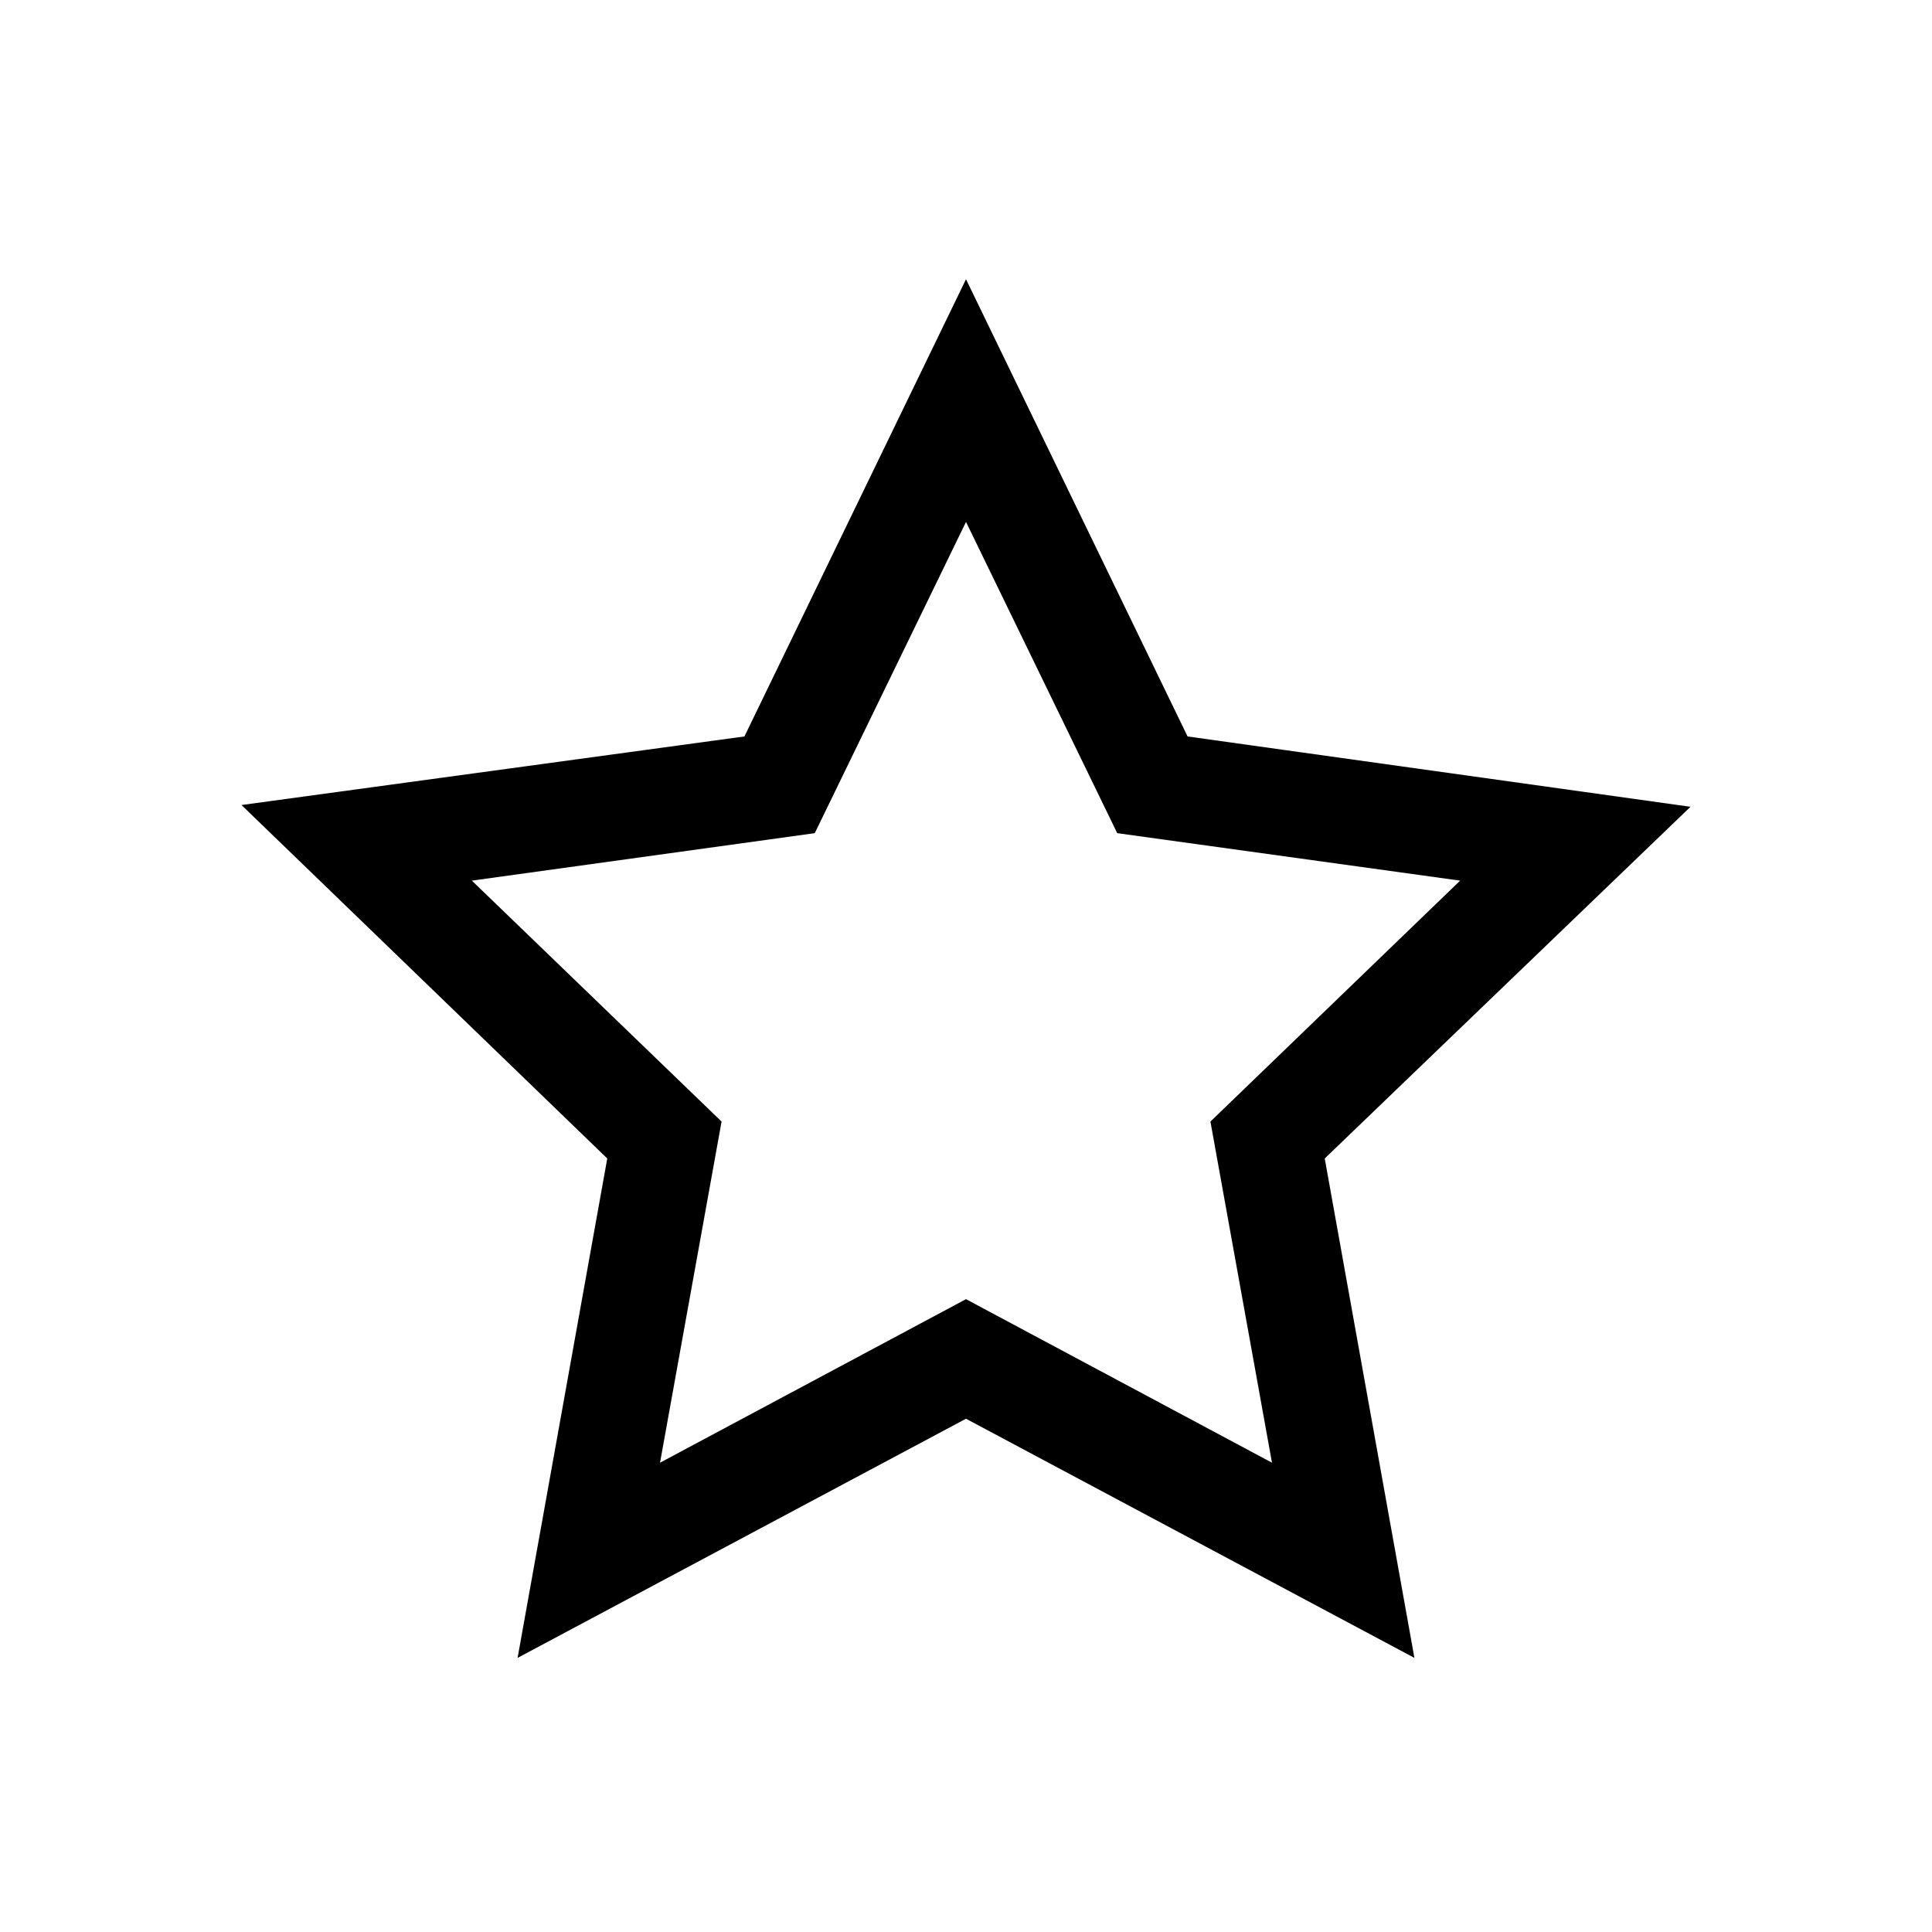 <?xml version="1.0" encoding="UTF-8" standalone="no"?>
<svg width="256px" height="256px" viewBox="0 0 256 256" version="1.1" xmlns="http://www.w3.org/2000/svg" xmlns:xlink="http://www.w3.org/1999/xlink">
    <!-- Generator: sketchtool 41 (35326) - http://www.bohemiancoding.com/sketch -->
    <title>star-o</title>
    <desc>Created with sketchtool.</desc>
    <defs></defs>
    <g id="Page-1" stroke="none" stroke-width="1" fill="none" fill-rule="evenodd">
        <g id="star-o" fill="#000000">
            <path d="M128,69.155 L148.039,110.398 L193.476,116.689 L160.388,148.612 L168.544,193.816 L128,172.146 L87.456,193.816 L95.612,148.612 L62.524,116.689 L107.961,110.398 L128,69.155 Z M128,37 L98.641,97.583 L32,106.67 L80.466,153.505 L68.583,219.68 L128,187.99 L187.417,219.68 L175.534,153.505 L224,106.903 L157.359,97.583 L128,37 Z"></path>
        </g>
    </g>
</svg>